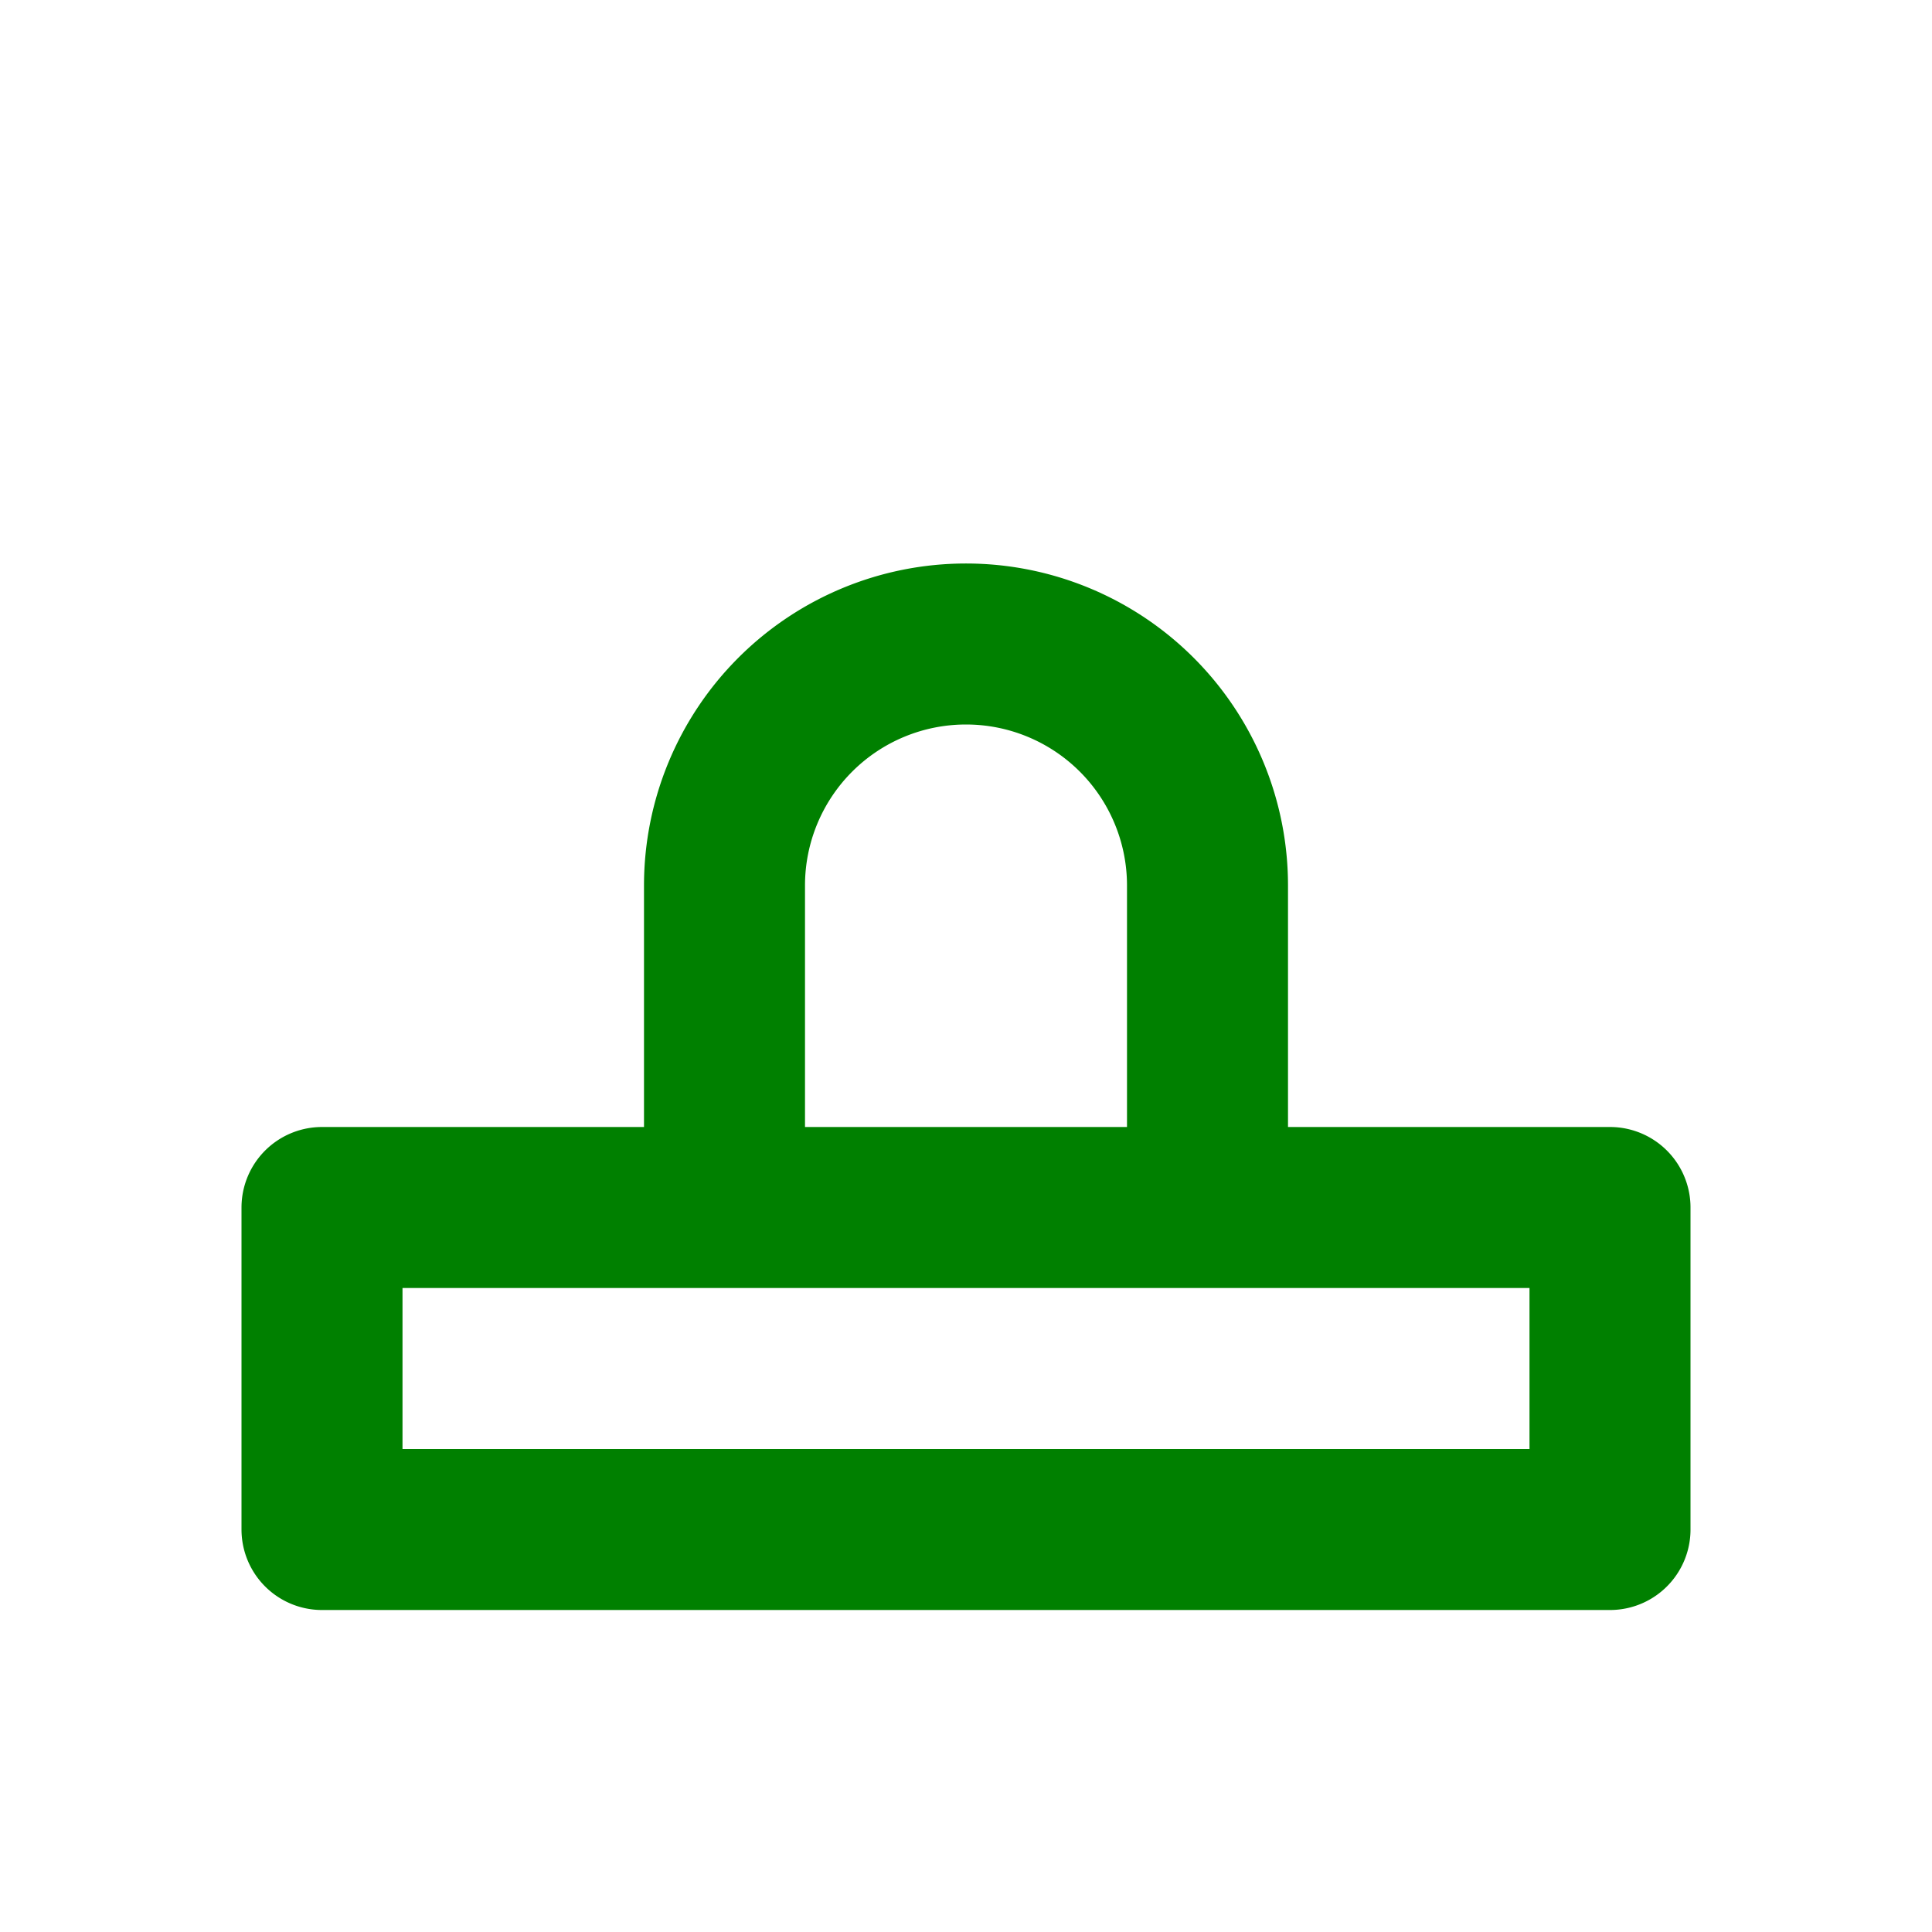 <svg xmlns="http://www.w3.org/2000/svg" fill="none" viewBox="0 0 24 24" stroke="green">
<path stroke-linecap="round" stroke-linejoin="round" stroke-width="2" d="M4 15h16v4H4zM9 15v-4a3 3 0 016 0v4" />
</svg>